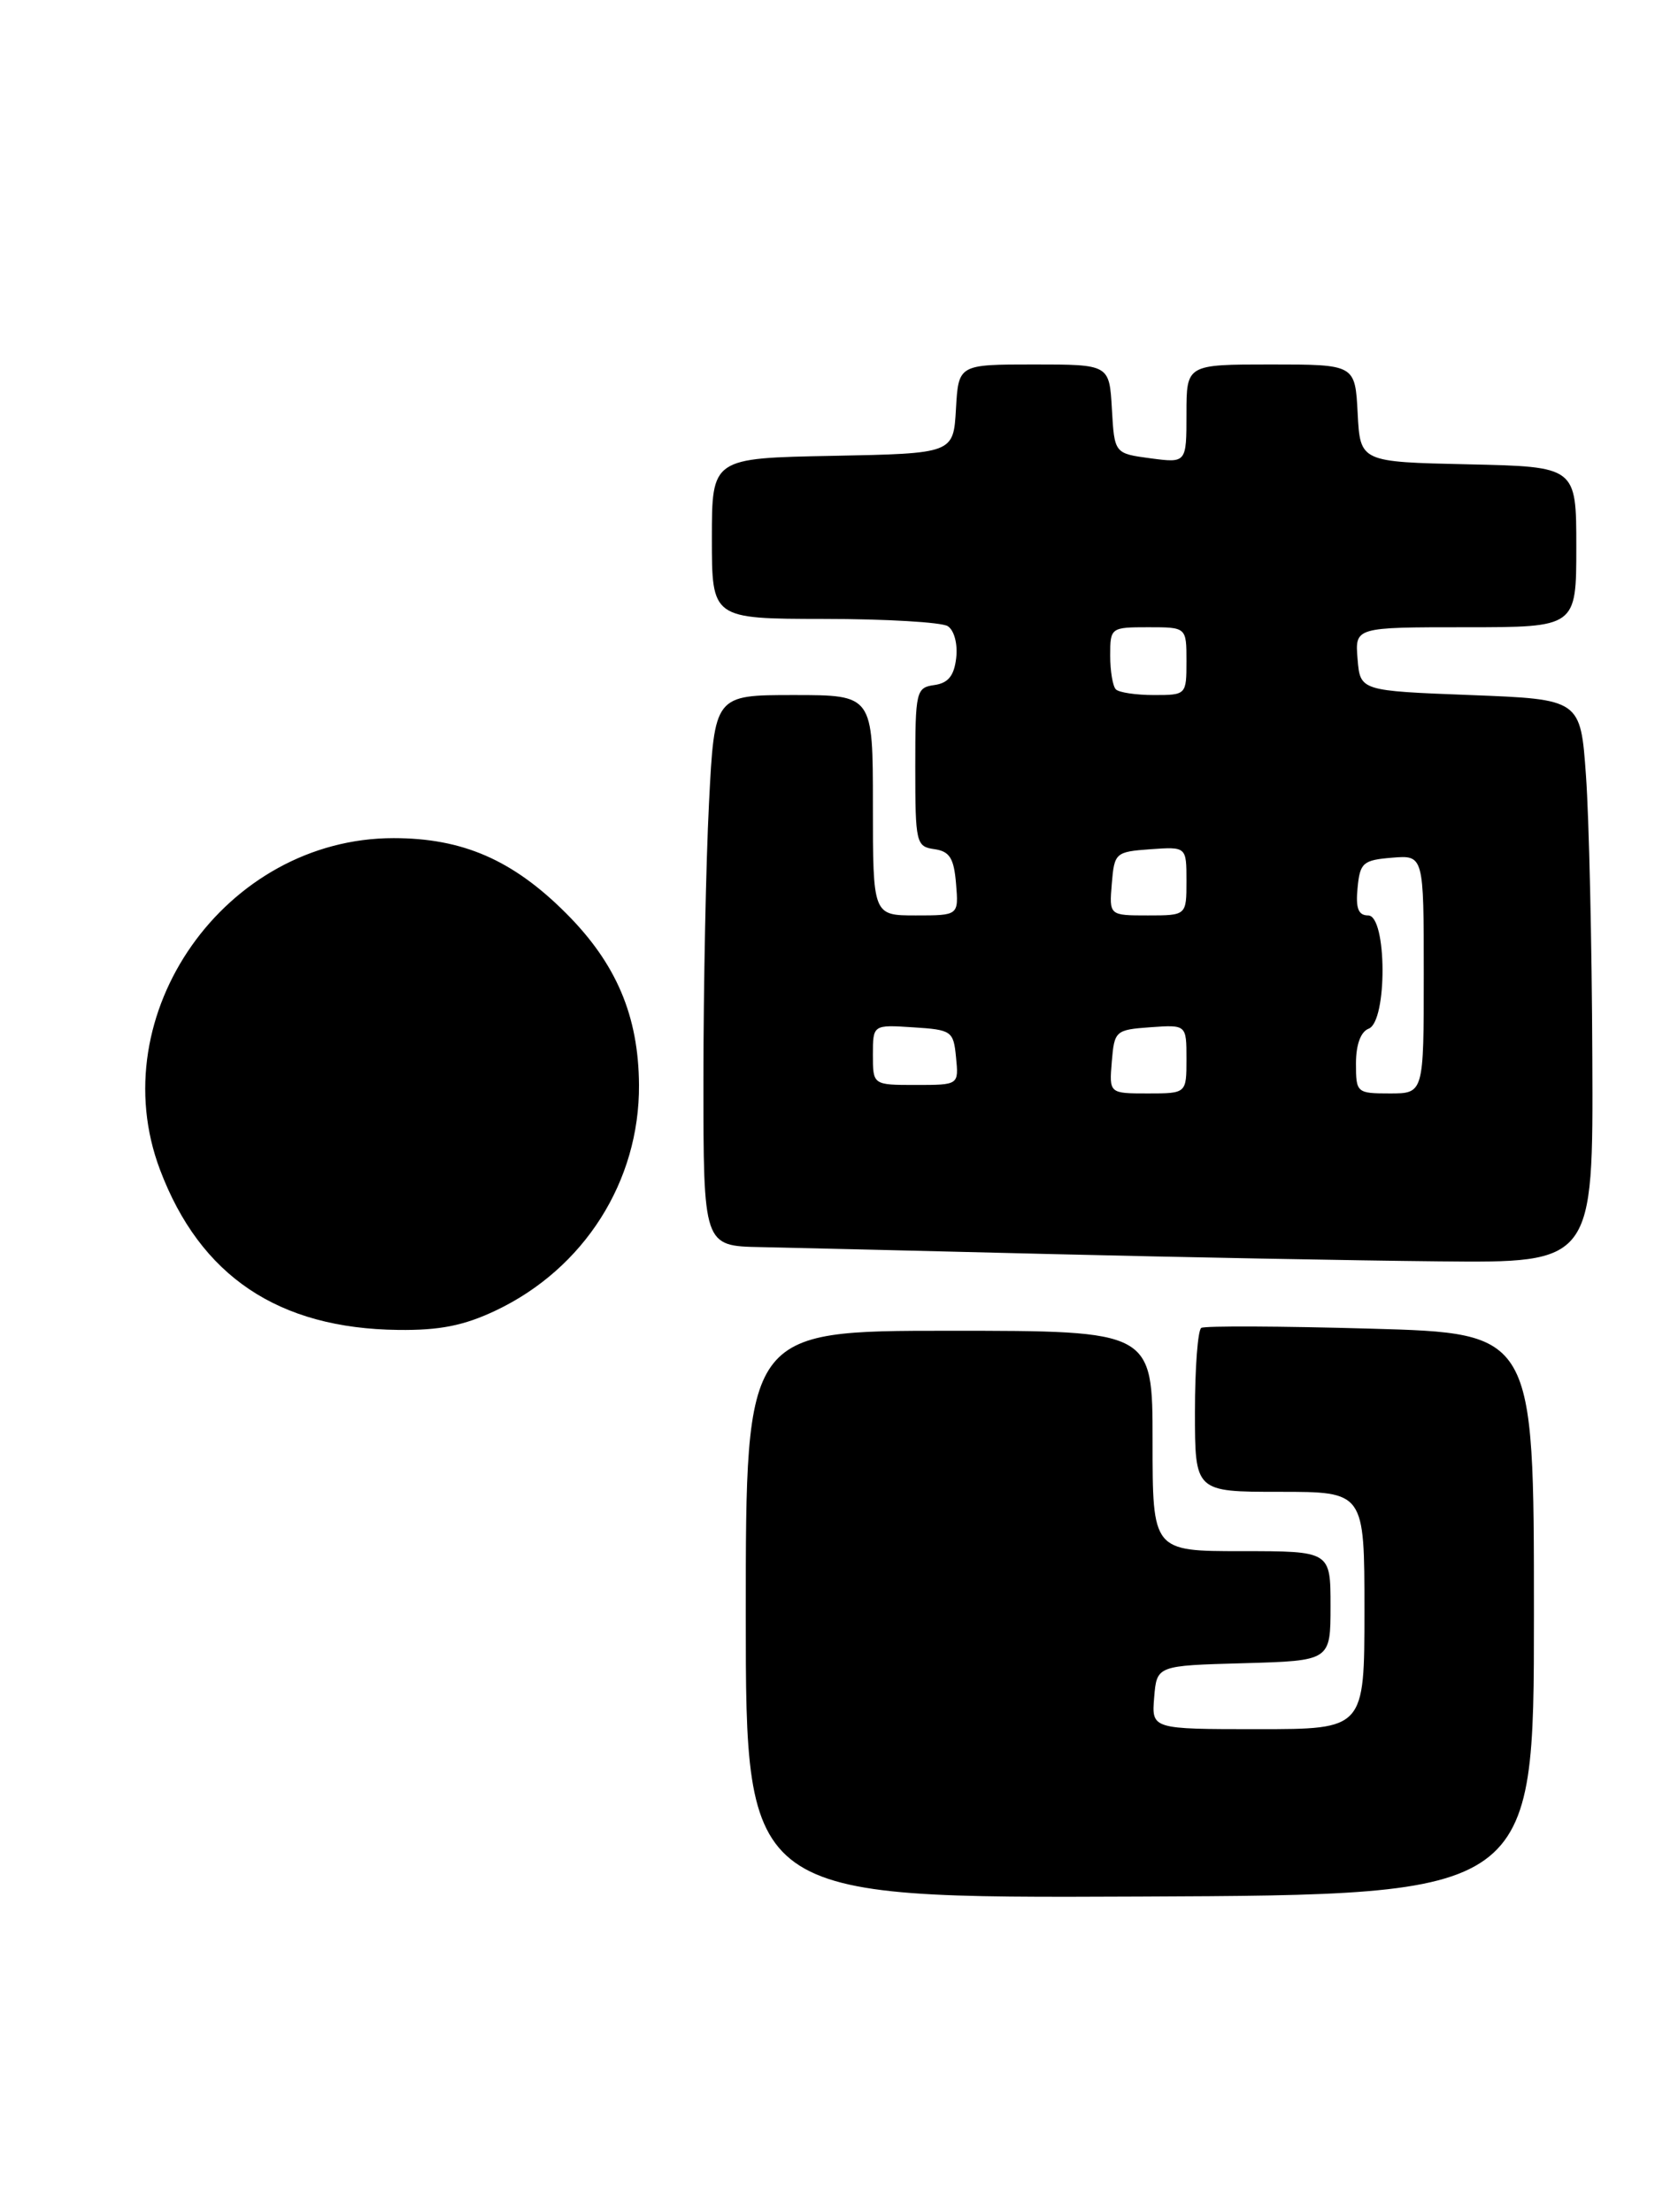 <?xml version="1.0" encoding="UTF-8" standalone="no"?>
<!DOCTYPE svg PUBLIC "-//W3C//DTD SVG 1.1//EN" "http://www.w3.org/Graphics/SVG/1.1/DTD/svg11.dtd" >
<svg xmlns="http://www.w3.org/2000/svg" xmlns:xlink="http://www.w3.org/1999/xlink" version="1.1" viewBox="0 0 198 261">
 <g >
 <path fill="currentColor"
d=" M 181.00 190.42 C 181.00 157.29 181.00 157.29 161.75 156.75 C 151.16 156.45 142.16 156.41 141.75 156.66 C 141.34 156.91 141.00 161.37 141.00 166.56 C 141.00 176.00 141.00 176.00 151.00 176.00 C 161.00 176.00 161.00 176.00 161.00 190.00 C 161.00 204.00 161.00 204.00 148.44 204.00 C 135.88 204.00 135.88 204.00 136.19 200.25 C 136.50 196.50 136.50 196.50 146.75 196.22 C 157.00 195.93 157.00 195.93 157.00 189.47 C 157.00 183.00 157.00 183.00 146.50 183.00 C 136.00 183.00 136.00 183.00 136.00 170.00 C 136.00 157.00 136.00 157.00 112.00 157.00 C 88.00 157.00 88.00 157.00 88.00 190.48 C 88.00 223.95 88.00 223.95 134.50 223.75 C 181.00 223.55 181.00 223.55 181.00 190.42 Z  M 58.50 154.61 C 68.93 149.66 75.47 139.37 75.40 128.00 C 75.35 119.86 72.72 113.67 66.80 107.75 C 60.51 101.45 54.59 98.88 46.44 98.88 C 26.60 98.88 11.95 119.67 18.88 138.00 C 23.62 150.55 32.83 156.74 47.00 156.90 C 51.88 156.96 54.75 156.39 58.50 154.61 Z  M 187.89 124.75 C 187.84 111.41 187.50 96.45 187.14 91.50 C 186.50 82.50 186.50 82.50 173.50 82.00 C 160.50 81.50 160.50 81.50 160.19 77.75 C 159.88 74.00 159.88 74.00 172.94 74.00 C 186.00 74.00 186.00 74.00 186.00 64.53 C 186.00 55.06 186.00 55.06 173.25 54.78 C 160.50 54.50 160.50 54.50 160.20 48.75 C 159.90 43.00 159.90 43.00 149.95 43.00 C 140.00 43.00 140.00 43.00 140.00 48.82 C 140.00 54.63 140.00 54.63 135.75 54.07 C 131.50 53.50 131.50 53.50 131.20 48.25 C 130.90 43.00 130.90 43.00 122.00 43.00 C 113.10 43.00 113.10 43.00 112.80 48.25 C 112.50 53.50 112.50 53.50 98.25 53.78 C 84.00 54.05 84.00 54.05 84.00 63.53 C 84.00 73.00 84.00 73.00 97.25 73.02 C 104.54 73.02 111.10 73.41 111.83 73.87 C 112.59 74.35 113.02 75.97 112.83 77.61 C 112.59 79.72 111.89 80.59 110.25 80.82 C 108.10 81.12 108.00 81.55 108.00 90.50 C 108.00 99.45 108.10 99.88 110.25 100.18 C 112.06 100.44 112.56 101.24 112.81 104.25 C 113.12 108.00 113.12 108.00 108.06 108.00 C 103.00 108.00 103.00 108.00 103.00 95.00 C 103.00 82.00 103.00 82.00 93.65 82.00 C 84.31 82.00 84.31 82.00 83.66 94.75 C 83.30 101.76 83.01 116.39 83.00 127.25 C 83.00 147.00 83.00 147.00 89.75 147.13 C 93.46 147.21 108.88 147.57 124.00 147.95 C 139.12 148.32 159.71 148.71 169.75 148.81 C 188.00 149.00 188.00 149.00 187.89 124.75 Z  M 131.19 125.25 C 131.49 121.61 131.62 121.49 135.75 121.19 C 140.00 120.89 140.00 120.89 140.00 124.94 C 140.00 129.00 140.00 129.00 135.44 129.00 C 130.88 129.00 130.88 129.00 131.19 125.25 Z  M 160.00 125.47 C 160.00 123.25 160.56 121.72 161.50 121.36 C 163.72 120.51 163.66 108.00 161.44 108.00 C 160.28 108.00 159.95 107.16 160.19 104.75 C 160.47 101.78 160.83 101.47 164.25 101.19 C 168.00 100.88 168.00 100.88 168.00 114.94 C 168.00 129.00 168.00 129.00 164.00 129.00 C 160.09 129.00 160.00 128.92 160.00 125.47 Z  M 103.00 124.45 C 103.00 120.89 103.00 120.89 107.75 121.20 C 112.30 121.49 112.51 121.63 112.81 124.75 C 113.13 128.00 113.13 128.00 108.06 128.00 C 103.00 128.00 103.00 128.00 103.00 124.45 Z  M 131.19 104.25 C 131.49 100.61 131.62 100.49 135.75 100.19 C 140.00 99.89 140.00 99.89 140.00 103.94 C 140.00 108.00 140.00 108.00 135.44 108.00 C 130.88 108.00 130.88 108.00 131.19 104.25 Z  M 131.67 81.33 C 131.30 80.97 131.00 79.17 131.00 77.33 C 131.00 74.05 131.07 74.00 135.50 74.00 C 140.00 74.00 140.00 74.00 140.00 78.00 C 140.00 81.97 139.97 82.00 136.17 82.00 C 134.06 82.00 132.03 81.70 131.67 81.33 Z "/>
</g>
</svg>